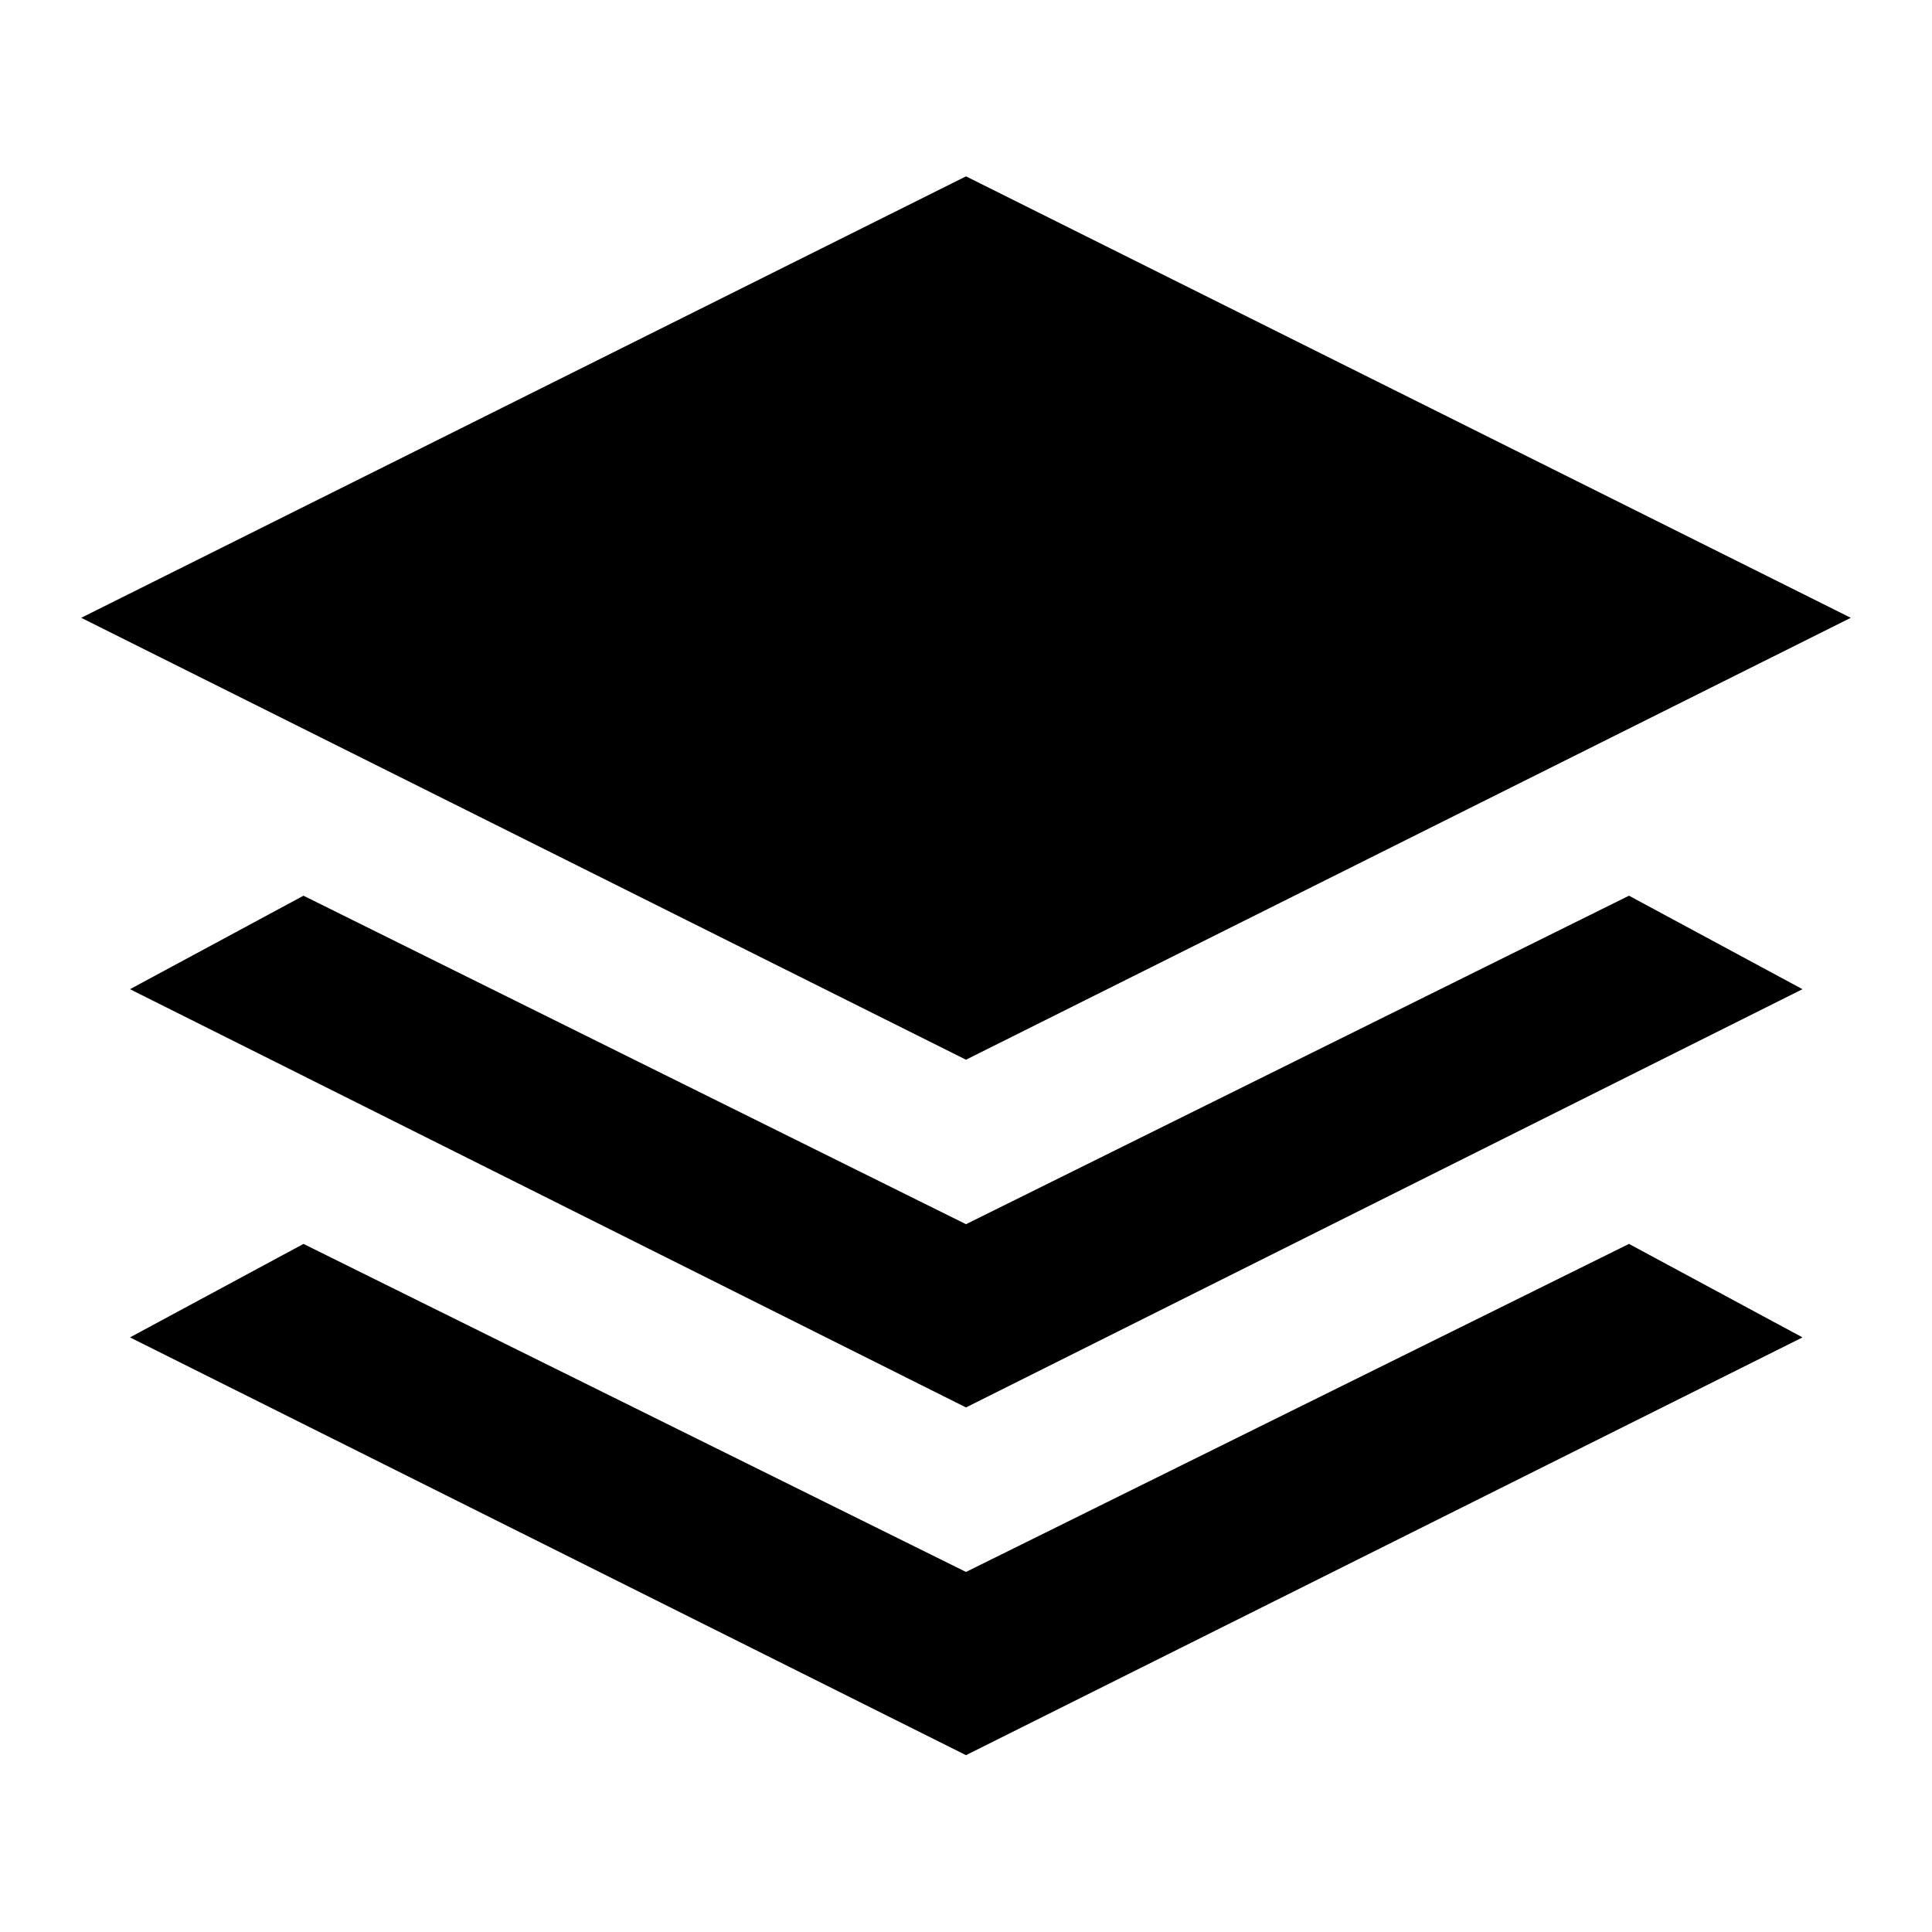 <svg xmlns="http://www.w3.org/2000/svg" height="20" viewBox="0 -960 960 960" width="20"><path d="M480-433.43 40.35-653.02 480-872.37l439.65 219.35L480-433.43Zm0 172.78L64.59-468.48l86.21-46.45L480-351.7l329.43-163.23 86.22 46.45L480-260.65Zm0 172.78L64.59-295.46l86.21-46.45 329.2 163 329.43-163 86.22 46.45L480-87.87Z"/></svg>